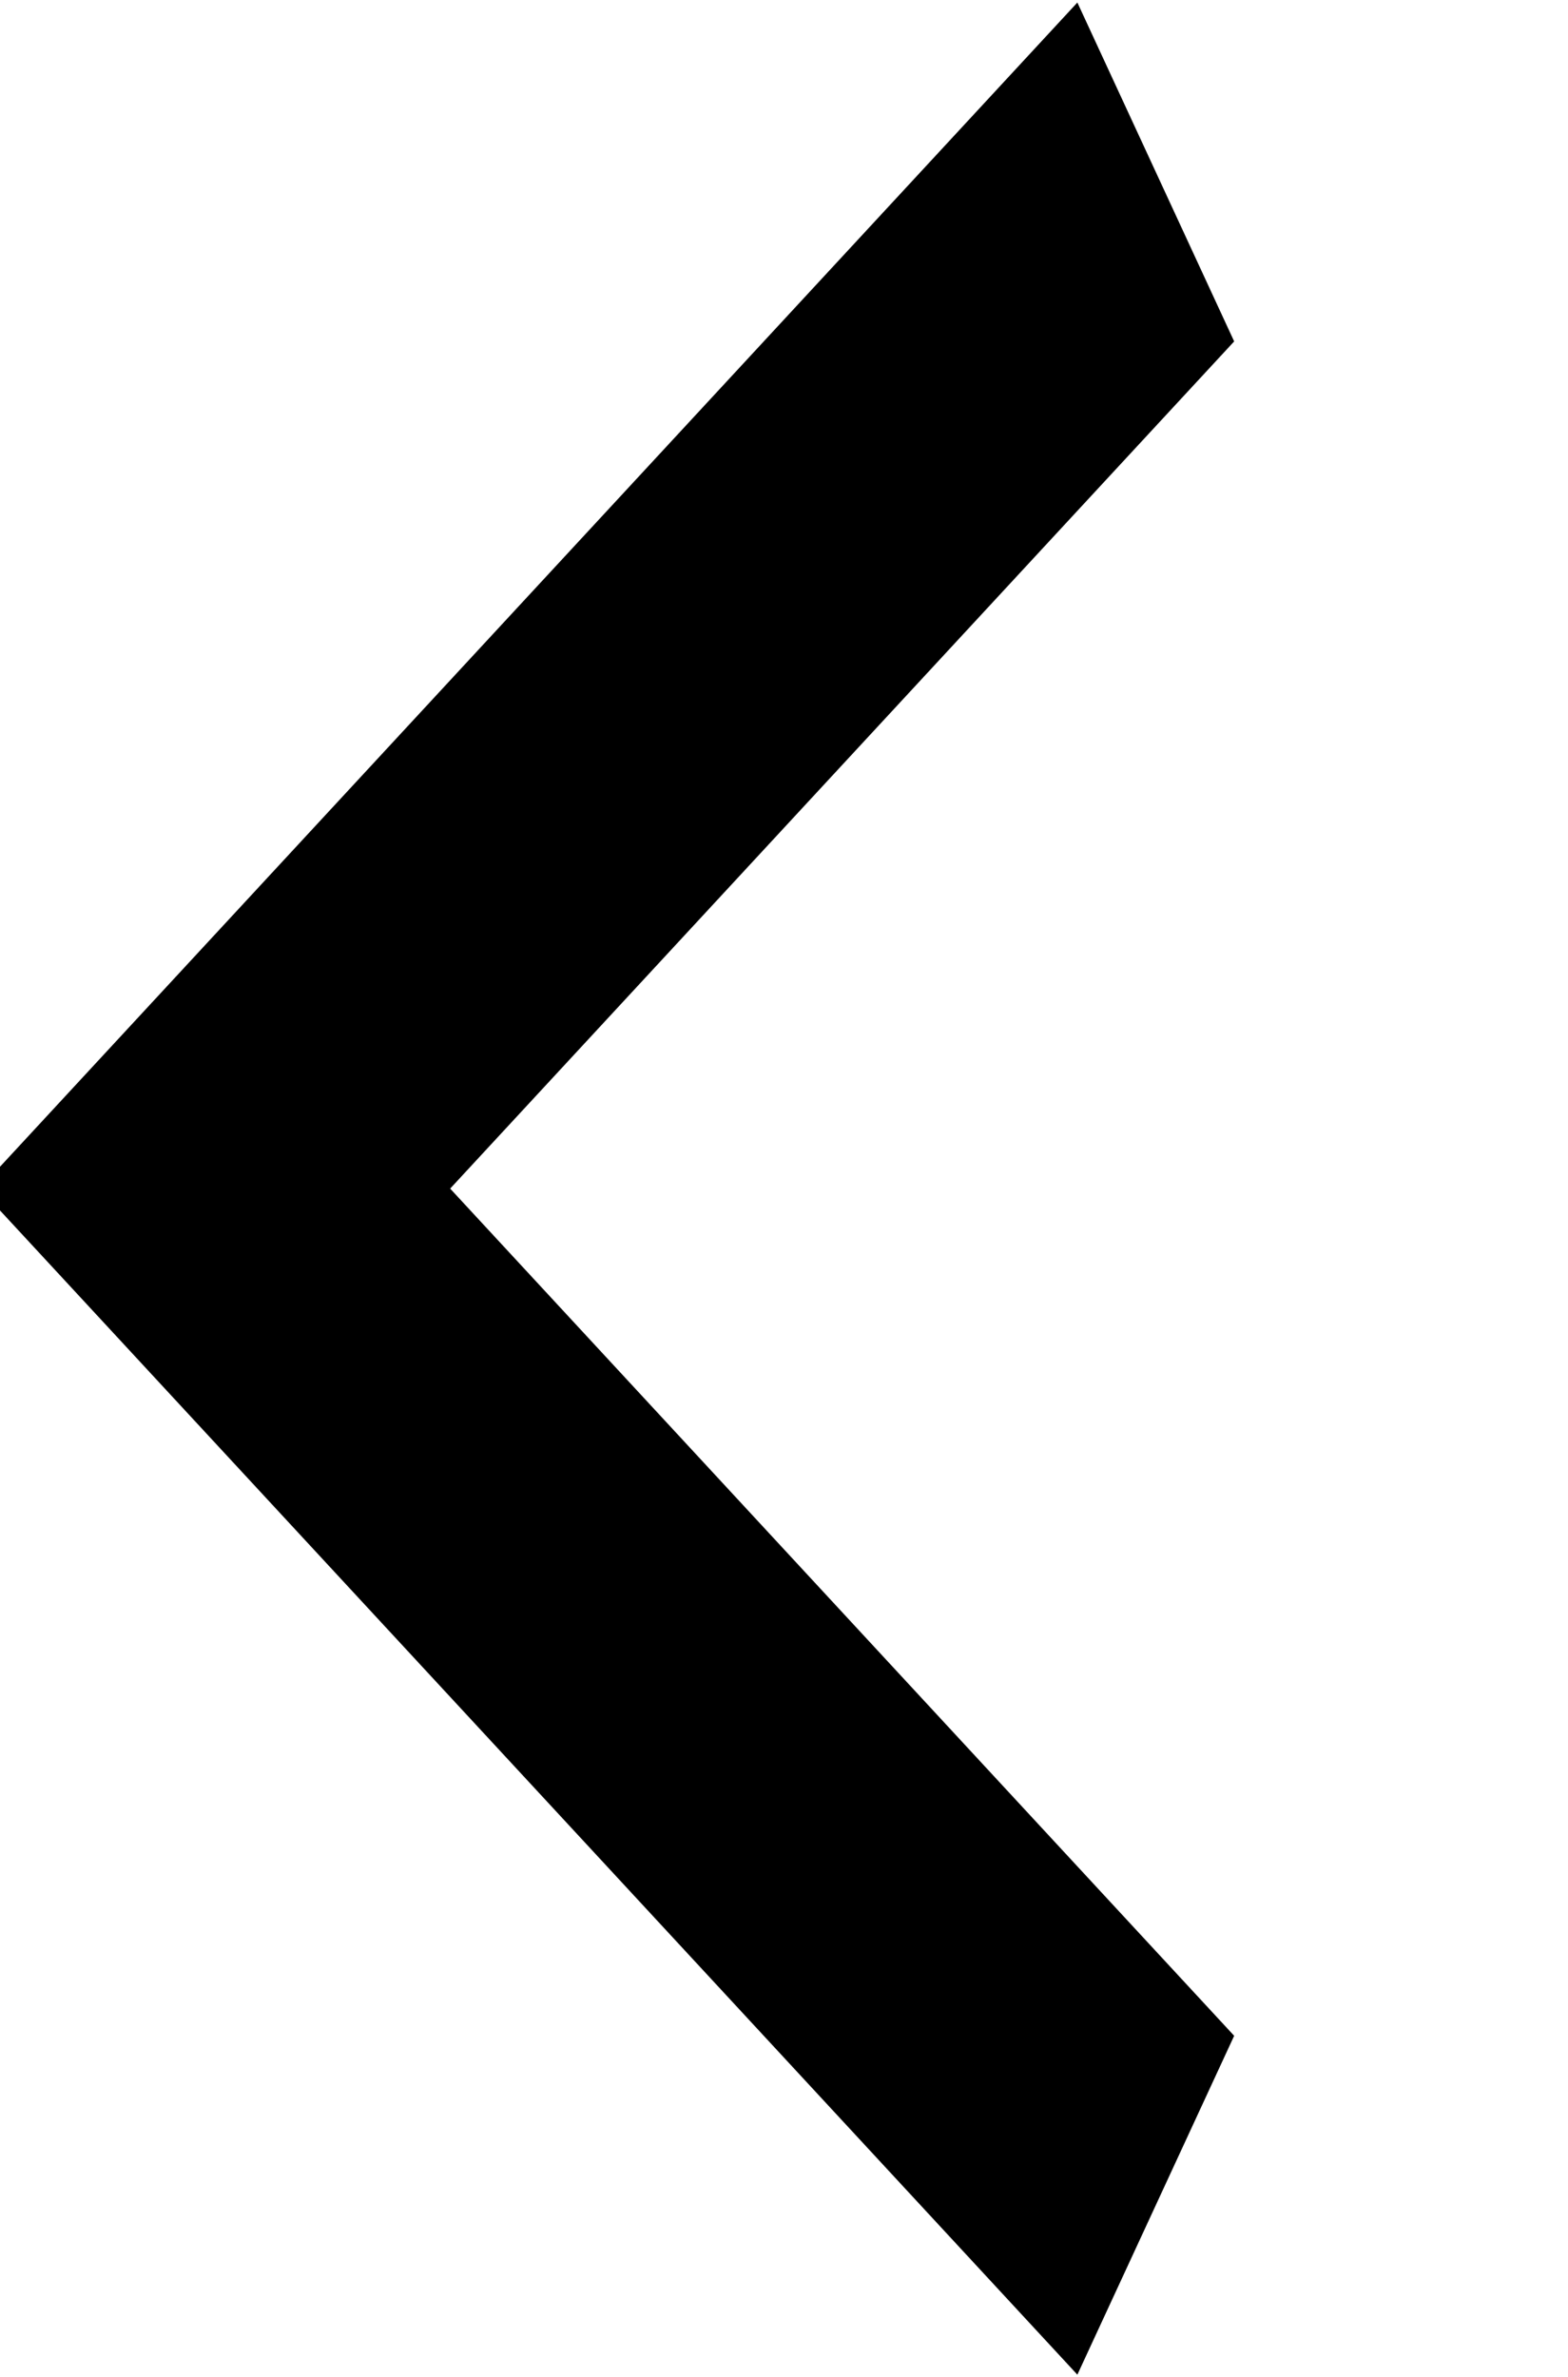 <svg width="31" height="47" viewBox="0 0 31 47" fill="none" xmlns="http://www.w3.org/2000/svg">
<g clip-path="url(#clip0_6_202)">
<path d="M24.4 6.75L8.9 23.5L24.4 40.25L21.3 46.95L-0.4 23.5L21.3 0.05L24.4 6.75Z" fill="black"/>
</g>
<defs>
<clipPath id="clip0_6_202">
<rect width="31" height="47" fill="white"/>
</clipPath>
</defs>
</svg>
